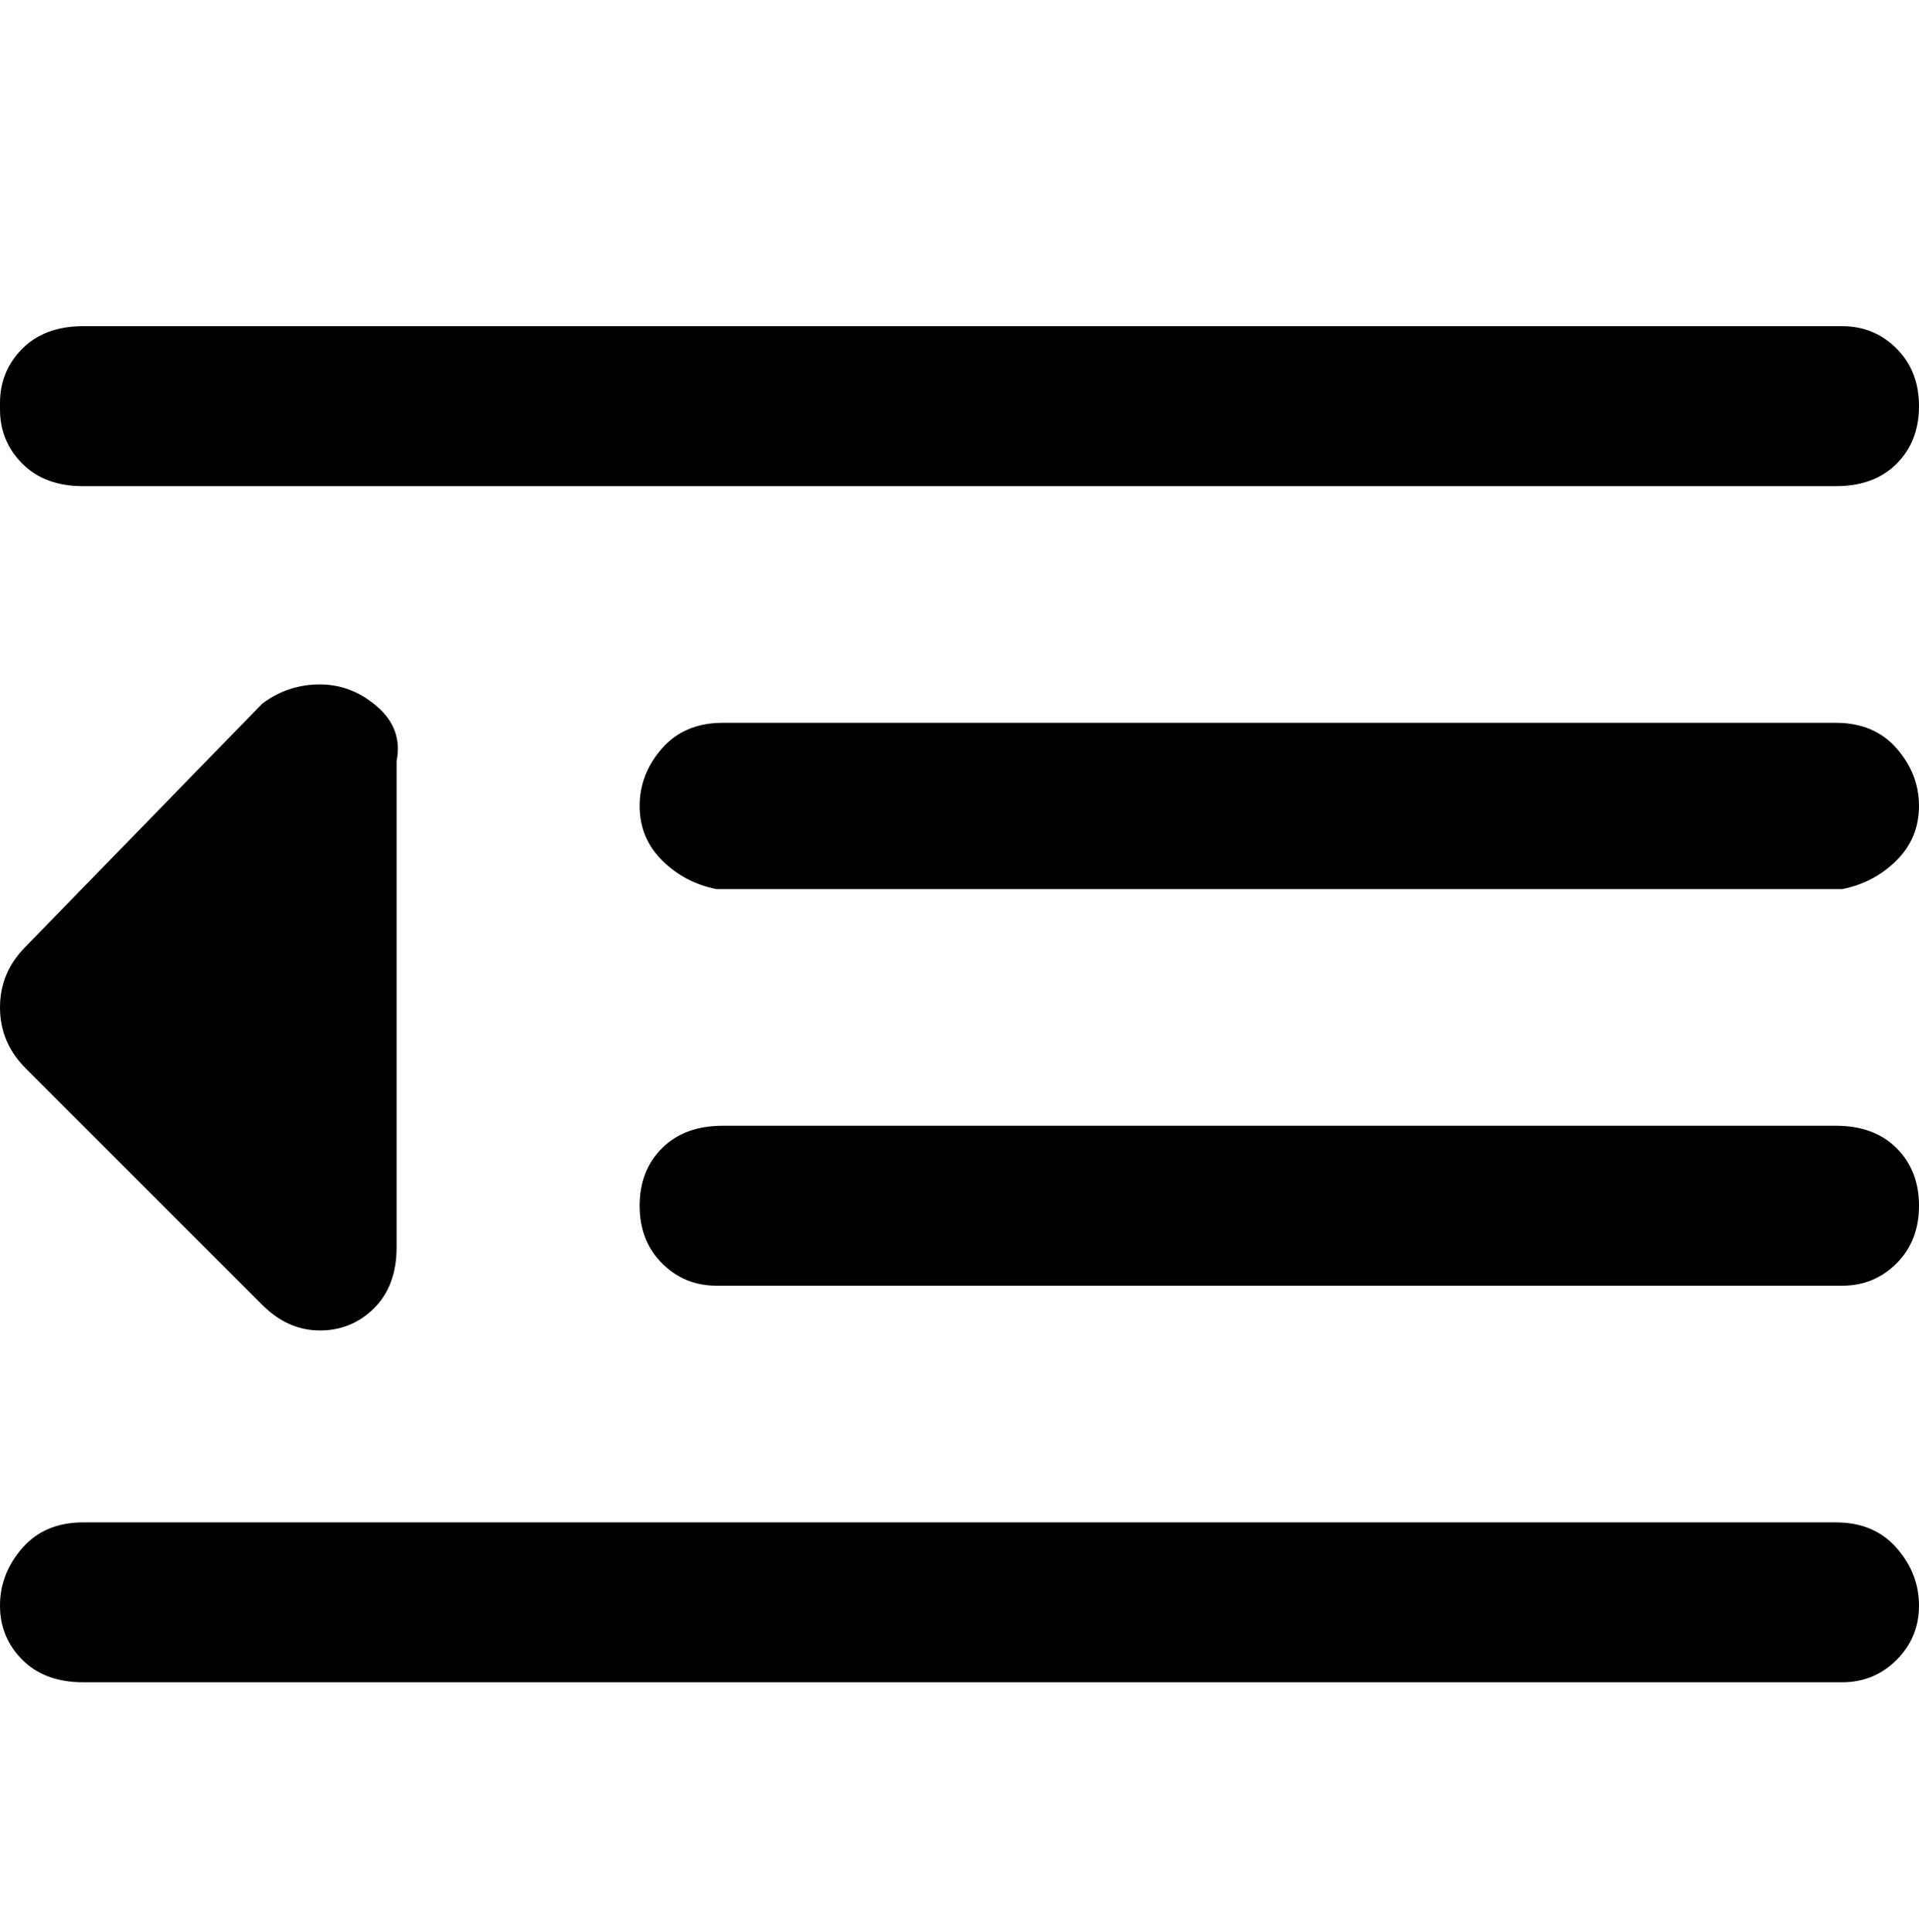 <svg viewBox="0 0 300 302.001" xmlns="http://www.w3.org/2000/svg"><path d="M0 63q0-5 3.5-8.5T13 51h275q5 0 8.5 3.5t3.5 9q0 5.5-3.5 9T287 76H13q-6 0-9.5-3.5T0 64v-1zm288 175H13q-6 0-9.5 4T0 251q0 5 3.5 8.5T13 263h275q5 0 8.5-3.5t3.5-8.5q0-5-3.5-9t-9.5-4h1zm0-125H113q-6 0-9.5 4t-3.5 9q0 5 3.5 8.5t8.5 4.5h176q5-1 8.5-4.5t3.5-8.5q0-5-3.5-9t-9.5-4h1zm0 63H113q-6 0-9.5 3.5t-3.5 9q0 5.5 3.5 9t8.5 3.5h176q5 0 8.5-3.5t3.5-9q0-5.5-3.5-9T287 176h1zM41 204q4 4 9 4t8.5-3.5Q62 201 62 195v-76q1-5-3-8.5t-9-3.5q-5 0-9 3L4 148q-4 4-4 9.5t4 9.5l37 37z"/></svg>